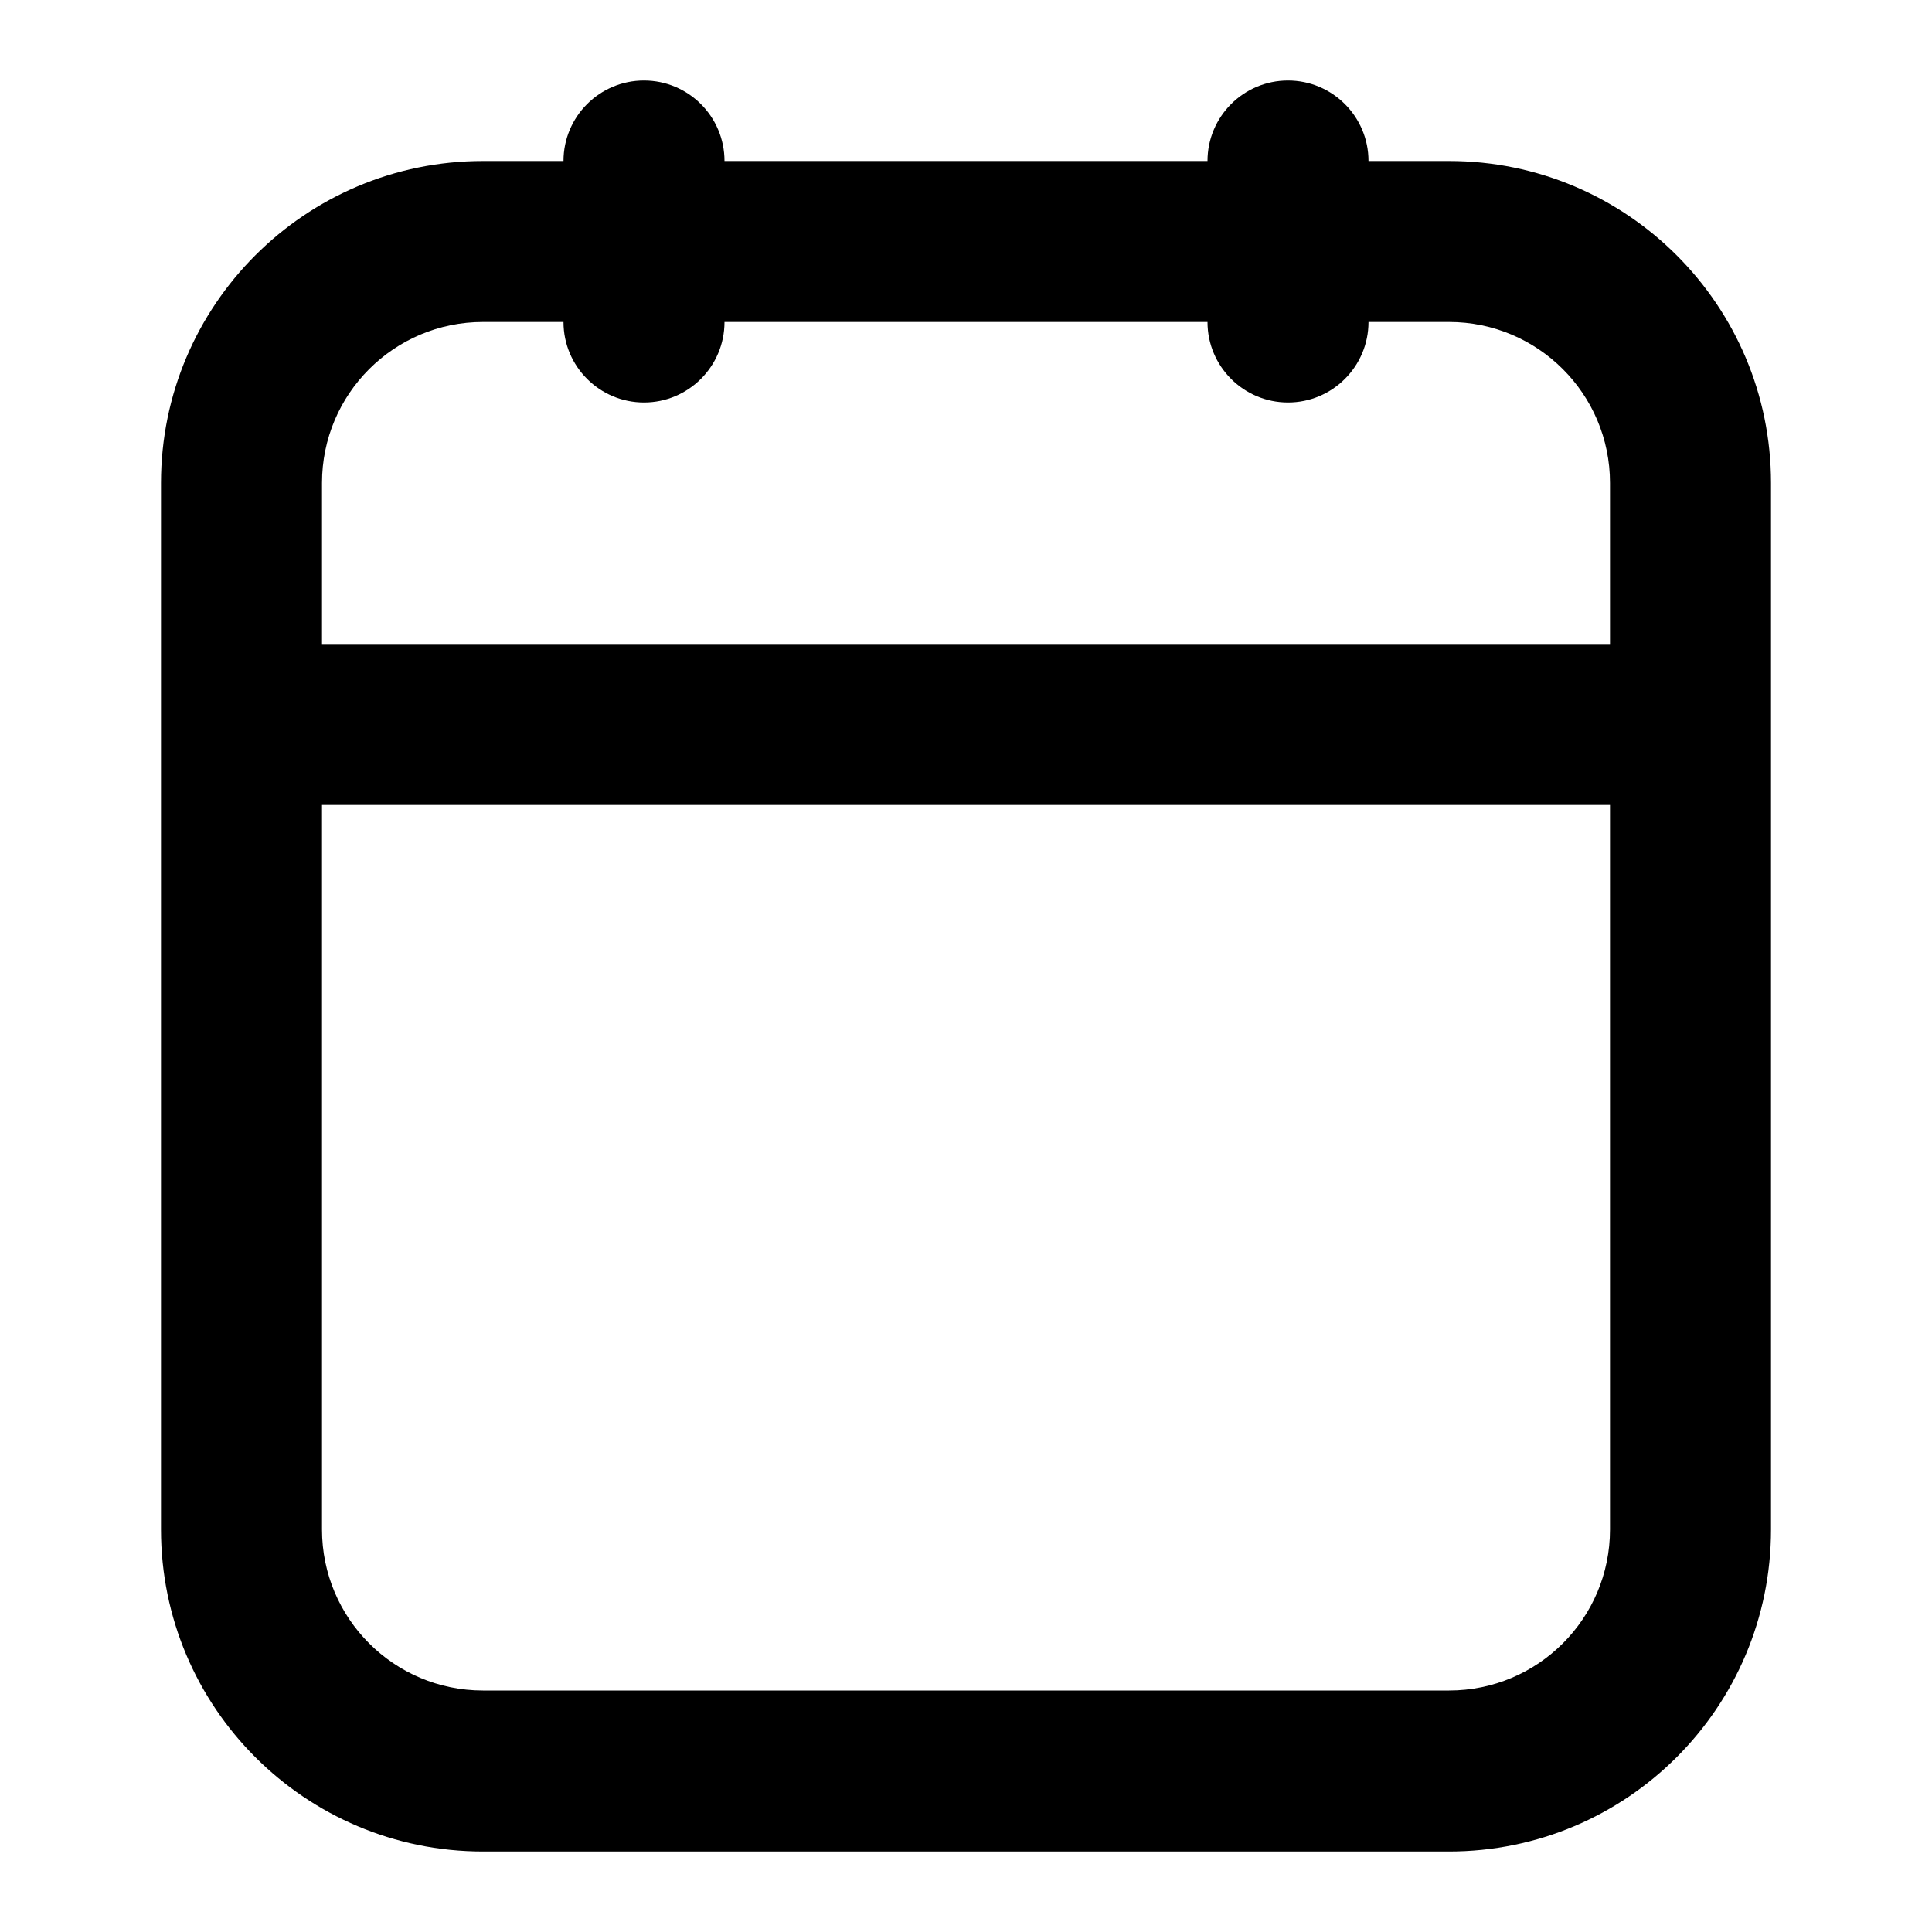 <svg width="24" height="24" viewBox="0 0 24 24" fill="none" xmlns="http://www.w3.org/2000/svg">
<path fill-rule="evenodd" clip-rule="evenodd" d="M8 1C8.552 1 9 1.448 9 2H15C15 1.448 15.448 1 16 1C16.552 1 17 1.448 17 2H18C20.209 2 22 3.791 22 6V19C22 21.209 20.209 23 18 23H6C3.791 23 2 21.209 2 19V6C2 3.791 3.791 2 6 2H7C7 1.448 7.448 1 8 1ZM7 4H6C4.895 4 4 4.895 4 6V8H20V6C20 4.895 19.105 4 18 4H17C17 4.552 16.552 5 16 5C15.448 5 15 4.552 15 4H9C9 4.552 8.552 5 8 5C7.448 5 7 4.552 7 4ZM20 10H4V19C4 20.105 4.895 21 6 21H18C19.105 21 20 20.105 20 19V10Z" fill="black"/>
</svg>
